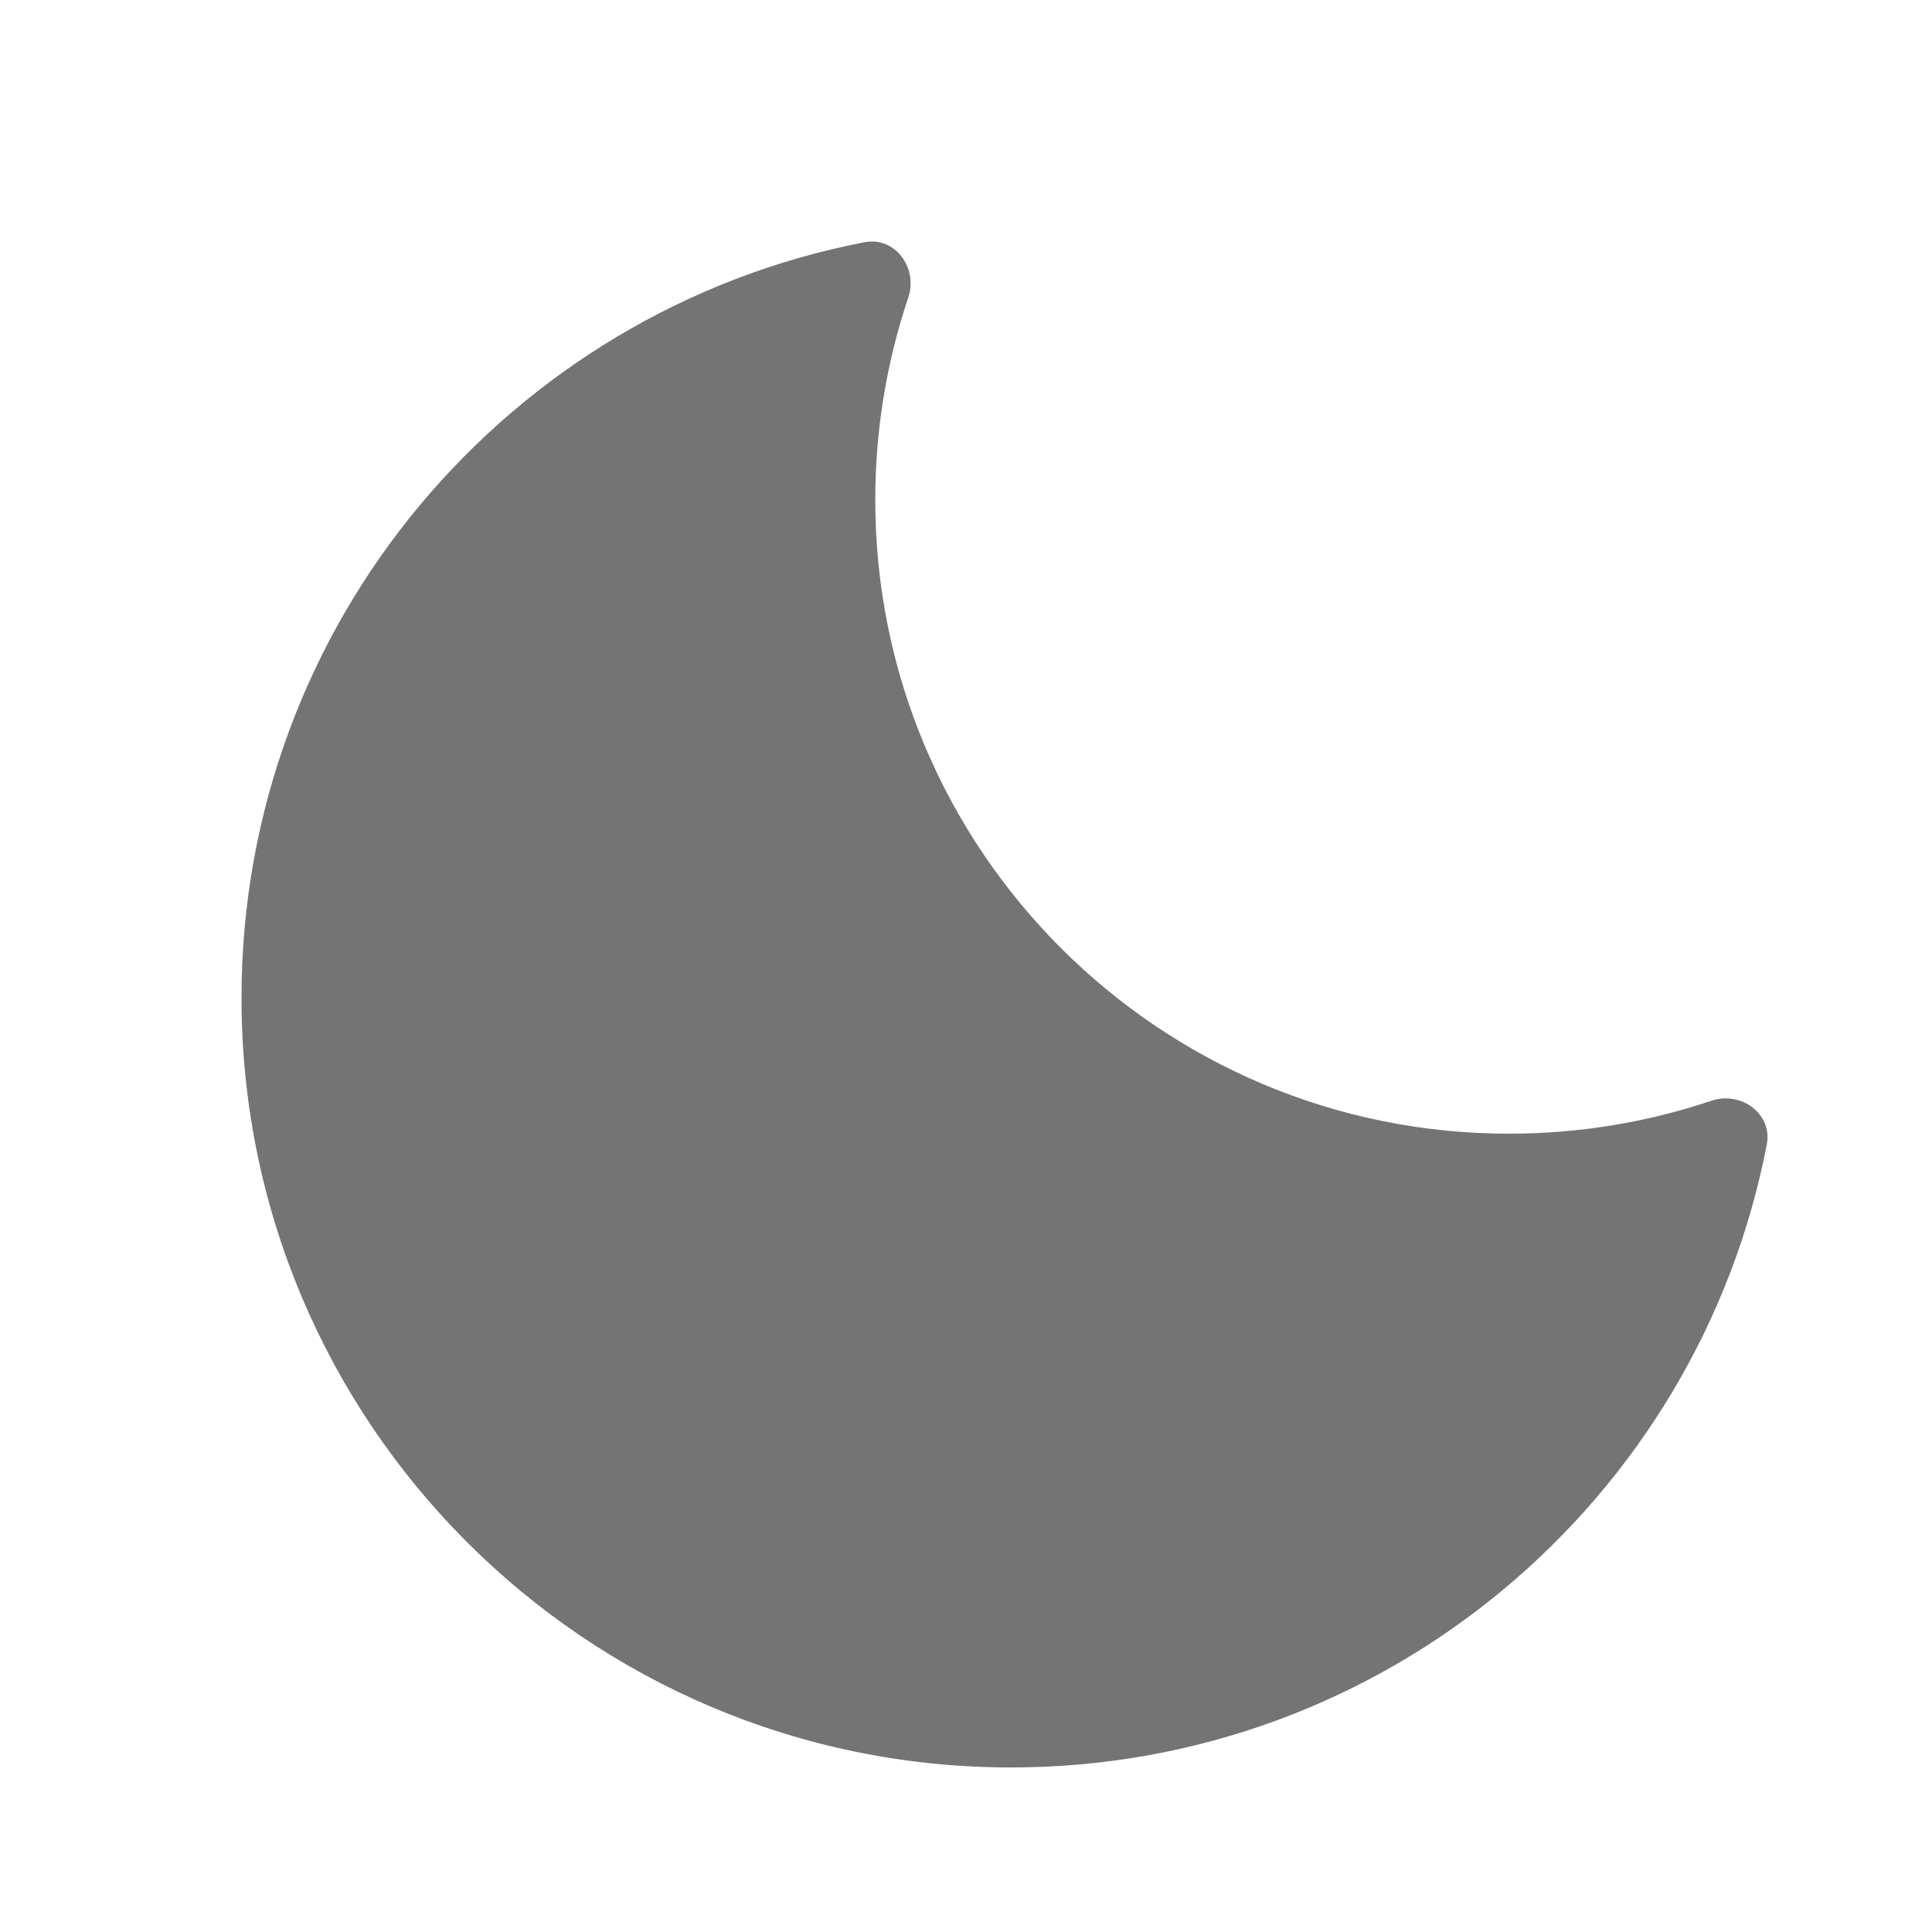 <svg width="24" height="24" viewBox="0 0 24 24" fill="none" xmlns="http://www.w3.org/2000/svg">
<path fill-rule="evenodd" clip-rule="evenodd" d="M21.948 14.216C22.021 13.836 21.627 13.55 21.259 13.674C20.47 13.939 19.625 14.083 18.746 14.083C14.398 14.083 10.873 10.558 10.873 6.21C10.873 5.331 11.017 4.486 11.283 3.697C11.406 3.33 11.121 2.936 10.74 3.009C6.331 3.859 3 7.739 3 12.396C3 17.676 7.28 21.956 12.56 21.956C17.218 21.956 21.098 18.626 21.948 14.216Z" fill="#737473"/>
</svg>
